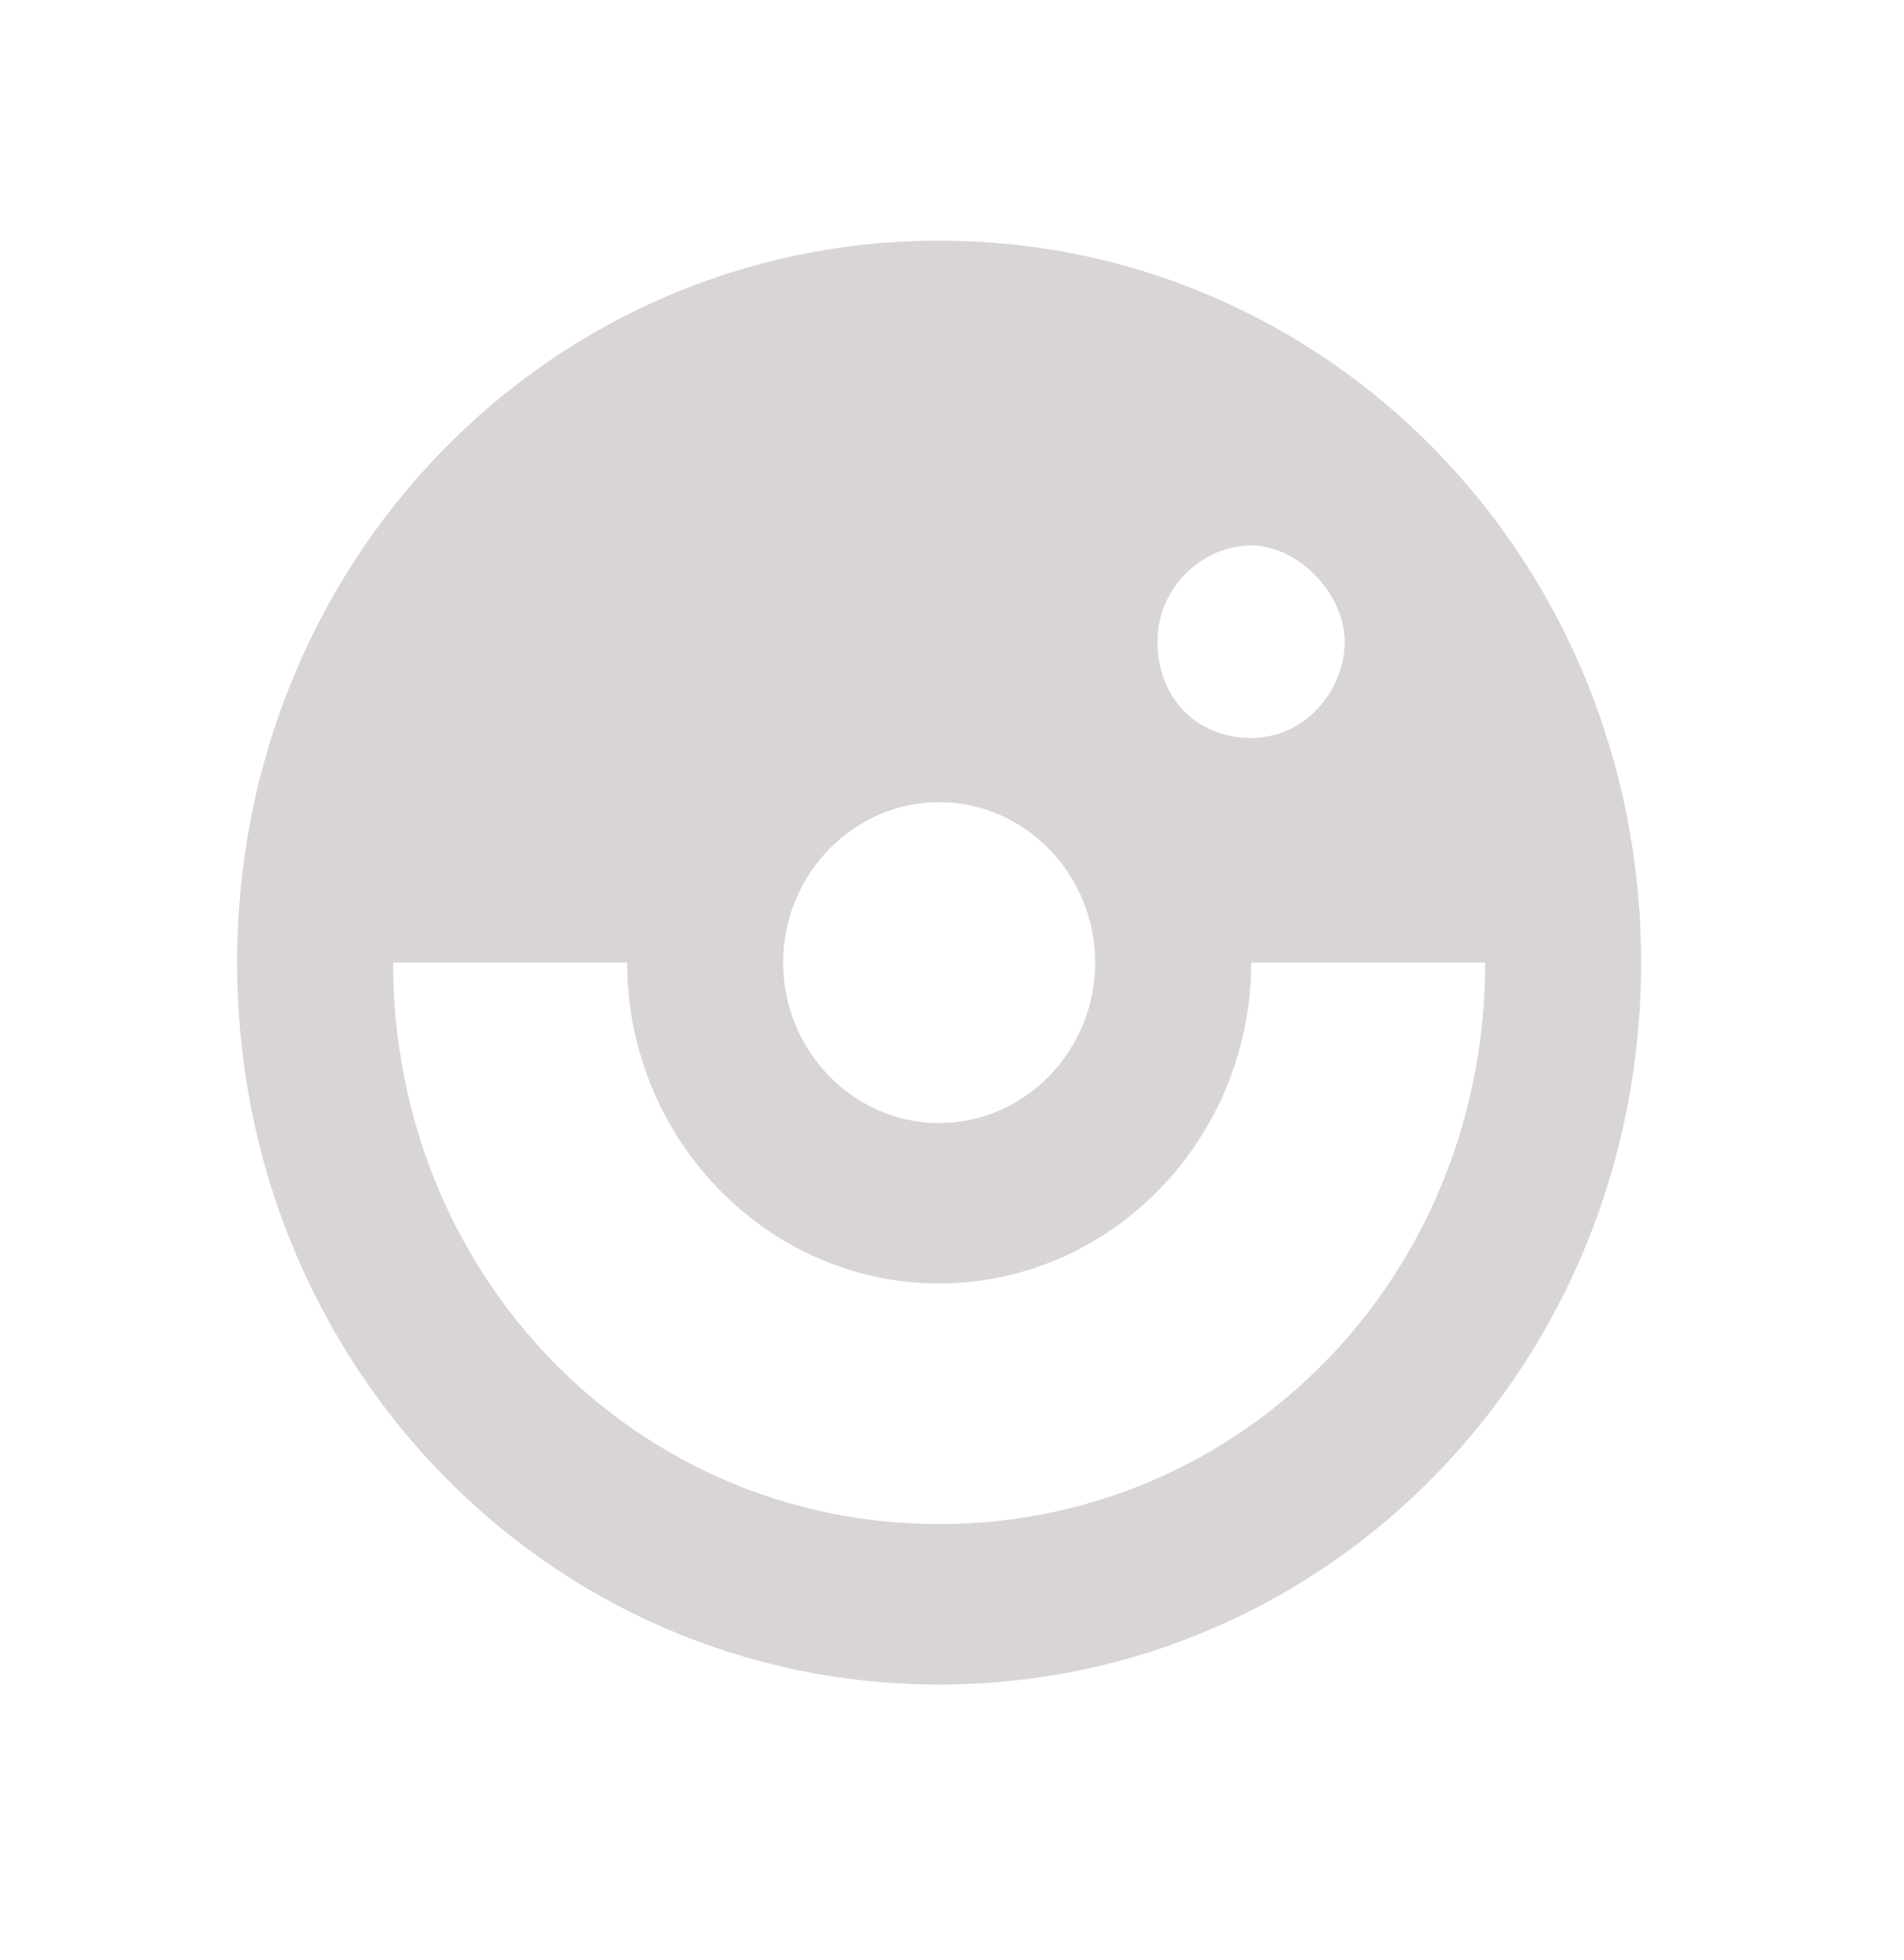 <svg width="34" height="35" viewBox="0 0 34 35" fill="none" xmlns="http://www.w3.org/2000/svg">
<path d="M16.77 4.298C9.806 4.298 4.234 10.029 4.234 17.192C4.234 24.356 9.806 30.087 16.77 30.087C23.735 30.087 29.306 24.356 29.306 17.192C29.306 10.029 23.735 4.298 16.77 4.298ZM16.77 14.327C18.302 14.327 19.556 15.617 19.556 17.192C19.556 18.768 18.302 20.058 16.77 20.058C15.238 20.058 13.985 18.768 13.985 17.192C13.985 15.617 15.238 14.327 16.77 14.327ZM20.67 11.462C20.67 10.459 21.506 9.742 22.342 9.742C23.178 9.742 24.013 10.602 24.013 11.462C24.013 12.321 23.317 13.181 22.342 13.181C21.367 13.181 20.67 12.464 20.67 11.462ZM16.77 27.221C11.338 27.221 7.02 22.78 7.02 17.192H11.199C11.199 20.344 13.706 22.923 16.77 22.923C19.835 22.923 22.342 20.344 22.342 17.192H26.521C26.521 22.78 22.203 27.221 16.77 27.221Z" fill="#D9D5D5"/>
</svg>
